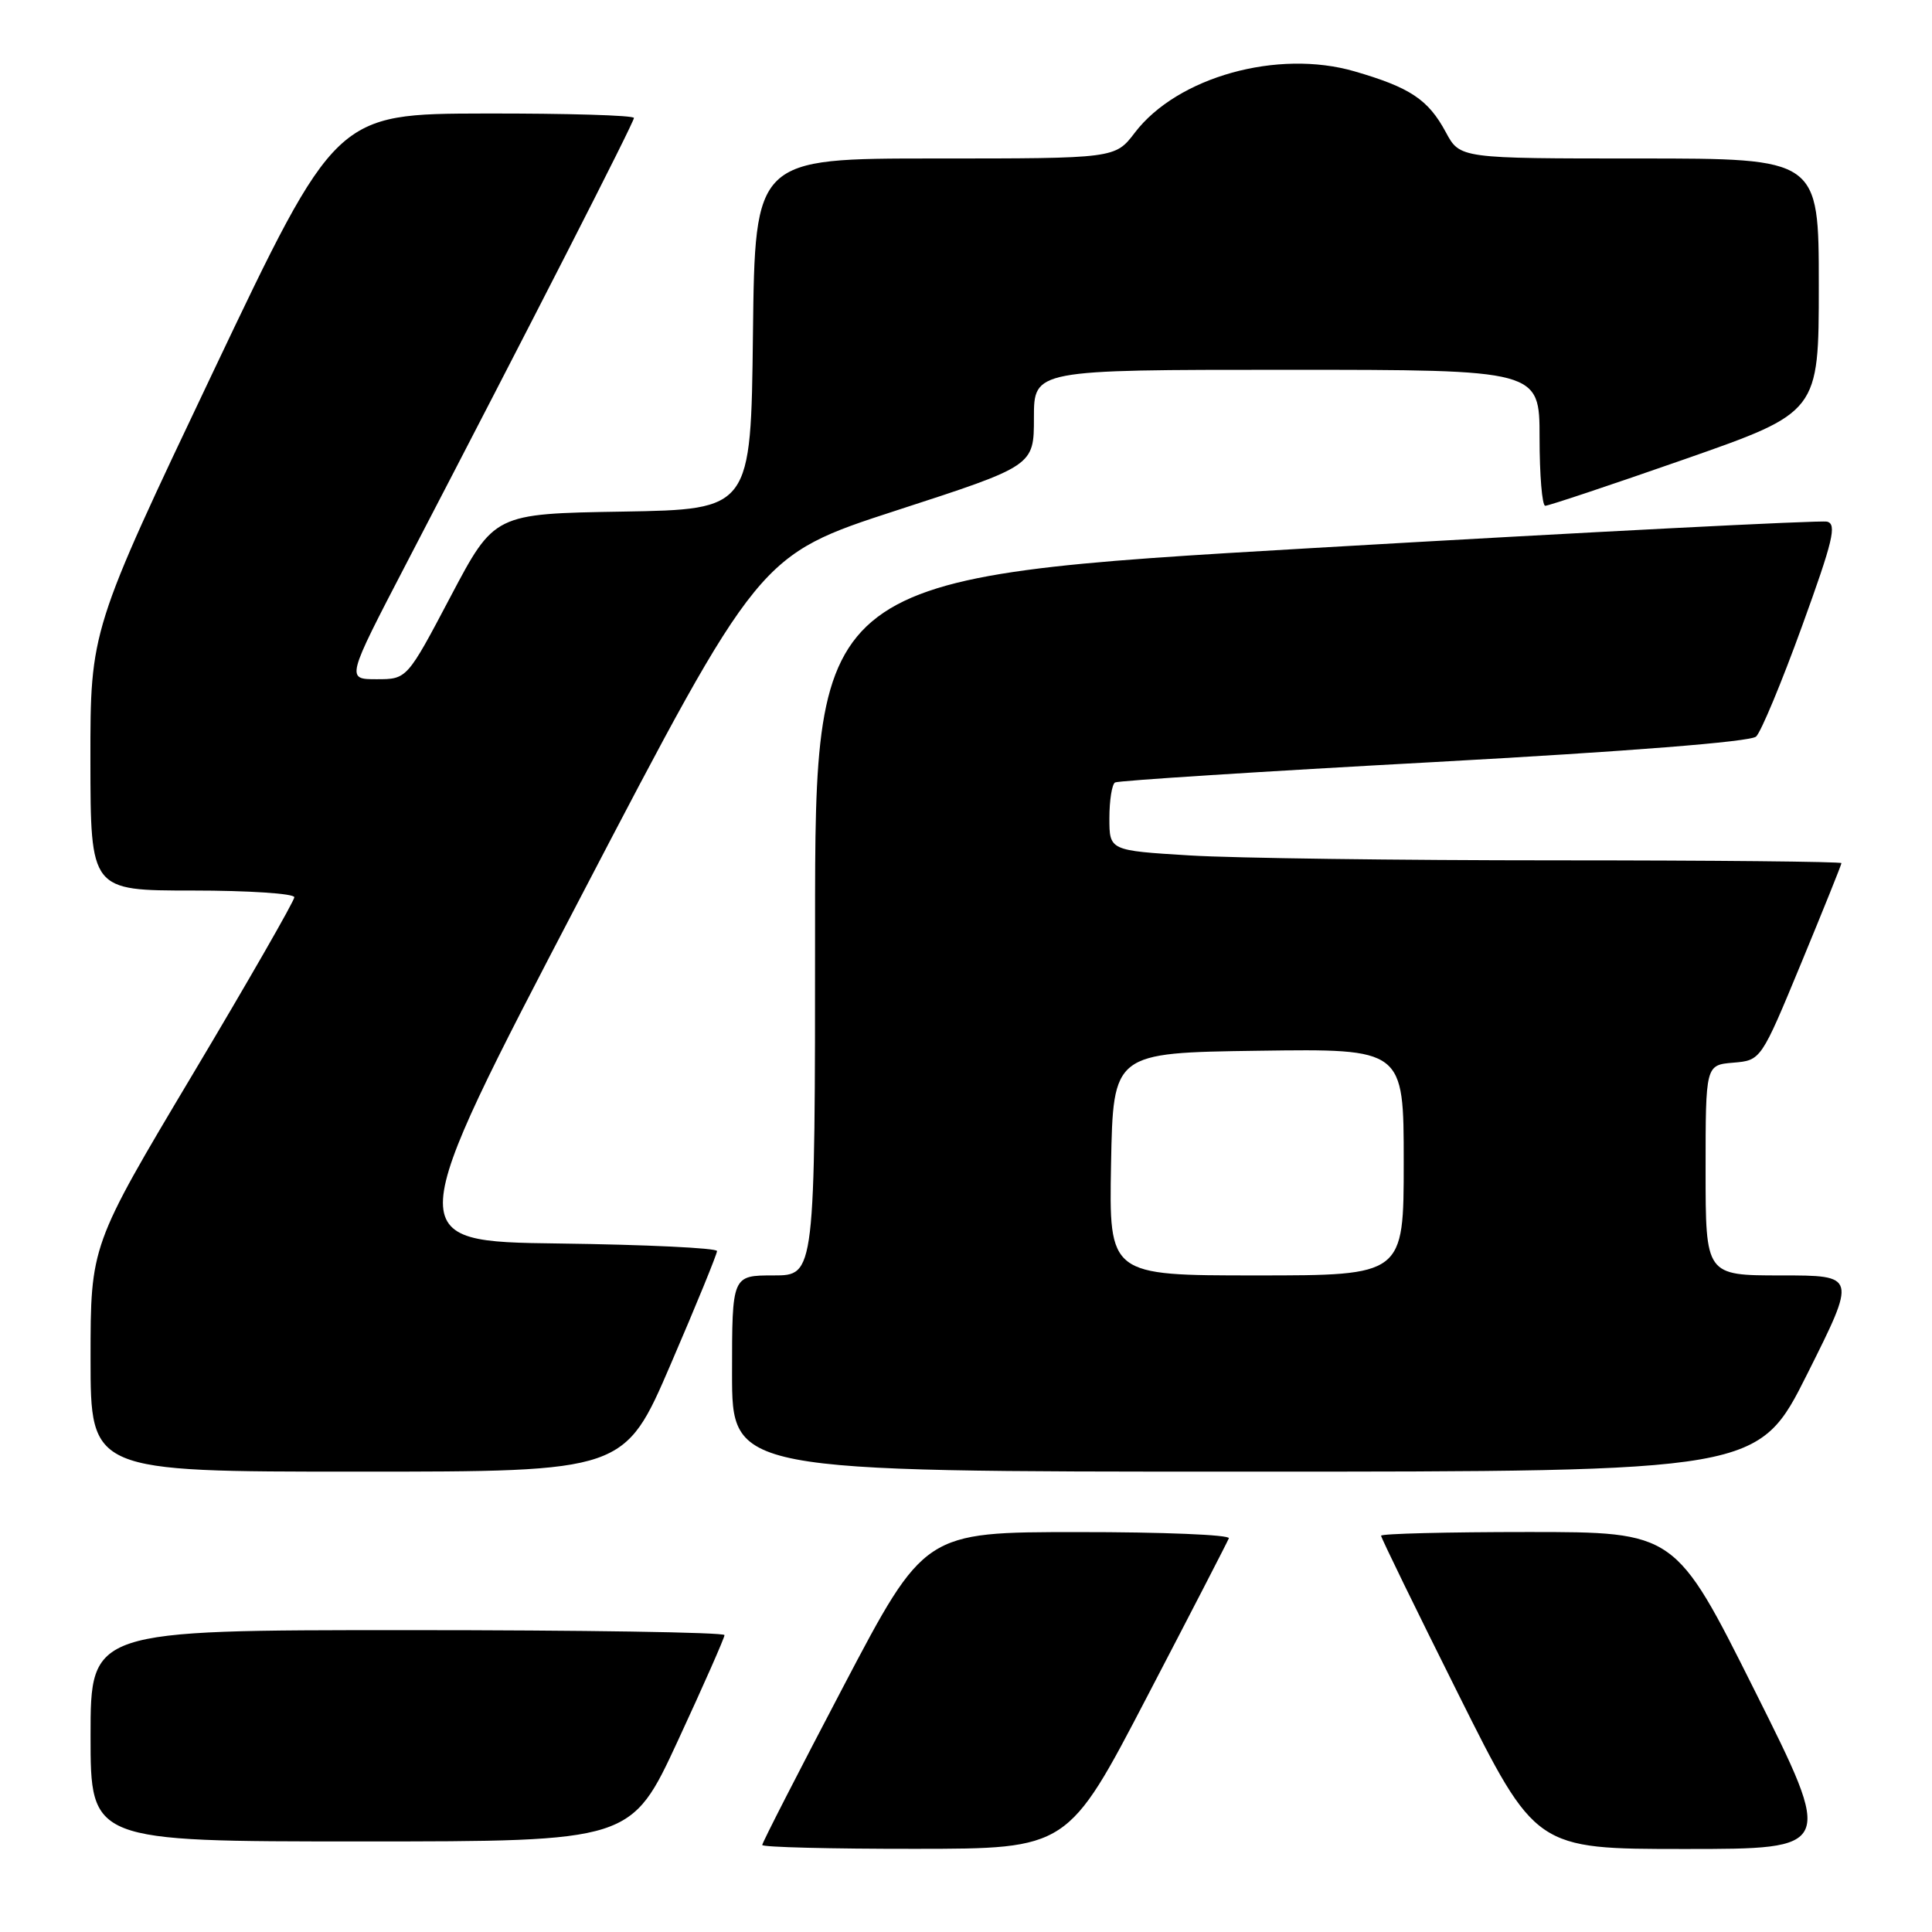 <?xml version="1.0" encoding="UTF-8" standalone="no"?>
<!DOCTYPE svg PUBLIC "-//W3C//DTD SVG 1.1//EN" "http://www.w3.org/Graphics/SVG/1.1/DTD/svg11.dtd" >
<svg xmlns="http://www.w3.org/2000/svg" xmlns:xlink="http://www.w3.org/1999/xlink" version="1.1" viewBox="0 0 256 256">
 <g >
 <path fill="currentColor"
d=" M 152.00 224.81 C 157.78 213.73 162.65 204.29 162.83 203.83 C 163.02 203.37 154.02 203.00 142.83 203.01 C 122.50 203.01 122.50 203.01 111.75 223.47 C 105.84 234.73 101.00 244.17 101.00 244.47 C 101.00 244.76 110.11 244.99 121.25 244.98 C 141.50 244.97 141.50 244.97 152.00 224.81 Z  M 232.50 224.00 C 221.99 203.00 221.99 203.00 202.50 203.00 C 191.77 203.00 183.00 203.22 183.00 203.49 C 183.00 203.77 187.61 213.22 193.24 224.49 C 203.48 245.00 203.48 245.00 223.24 245.00 C 243.01 245.00 243.01 245.00 232.50 224.00 Z  M 89.82 230.66 C 93.22 223.32 96.00 217.02 96.00 216.66 C 96.00 216.29 77.10 216.00 54.00 216.00 C 12.00 216.00 12.00 216.00 12.00 230.00 C 12.00 244.00 12.00 244.00 47.82 244.00 C 83.64 244.00 83.64 244.00 89.82 230.66 Z  M 88.88 180.75 C 92.26 172.91 95.01 166.17 95.01 165.77 C 95.00 165.37 85.58 164.92 74.06 164.77 C 53.12 164.50 53.12 164.50 76.86 119.02 C 100.59 73.55 100.59 73.55 118.80 67.63 C 137.00 61.72 137.00 61.72 137.00 55.36 C 137.00 49.00 137.00 49.00 170.50 49.00 C 204.00 49.00 204.00 49.00 204.00 58.00 C 204.00 62.95 204.34 67.01 204.75 67.02 C 205.16 67.03 213.49 64.25 223.25 60.84 C 241.00 54.63 241.00 54.63 241.00 37.82 C 241.00 21.00 241.00 21.00 217.23 21.00 C 193.45 21.00 193.45 21.00 191.58 17.52 C 189.25 13.19 186.86 11.60 179.50 9.46 C 169.30 6.49 156.00 10.20 150.37 17.58 C 147.76 21.00 147.76 21.00 123.90 21.00 C 100.04 21.00 100.04 21.00 99.77 44.25 C 99.50 67.50 99.50 67.50 82.50 67.79 C 65.50 68.07 65.50 68.07 59.71 79.04 C 53.93 90.00 53.93 90.00 49.90 90.00 C 45.87 90.00 45.87 90.00 53.80 74.75 C 70.35 42.95 84.00 16.23 84.00 15.63 C 84.00 15.28 75.11 15.02 64.25 15.04 C 44.50 15.08 44.50 15.08 28.23 49.29 C 11.97 83.50 11.97 83.50 11.98 100.75 C 12.00 118.00 12.00 118.00 25.50 118.00 C 32.92 118.00 39.00 118.40 39.00 118.89 C 39.00 119.37 32.93 129.96 25.50 142.41 C 12.00 165.04 12.00 165.04 12.00 180.02 C 12.00 195.00 12.00 195.00 47.38 195.00 C 82.75 195.00 82.75 195.00 88.88 180.75 Z  M 239.50 182.00 C 246.01 169.00 246.01 169.00 236.01 169.00 C 226.00 169.00 226.00 169.00 226.00 155.06 C 226.00 141.12 226.00 141.12 229.67 140.81 C 233.34 140.50 233.34 140.50 238.67 127.62 C 241.60 120.53 244.00 114.57 244.00 114.37 C 244.00 114.17 226.97 114.00 206.16 114.00 C 185.34 114.00 163.52 113.71 157.66 113.35 C 147.00 112.70 147.00 112.70 147.00 108.41 C 147.00 106.05 147.34 103.92 147.75 103.68 C 148.16 103.44 167.18 102.22 190.00 100.98 C 215.73 99.57 231.95 98.29 232.69 97.60 C 233.34 97.00 236.08 90.42 238.77 83.00 C 242.89 71.65 243.42 69.44 242.09 69.12 C 241.21 68.92 210.69 70.48 174.25 72.60 C 108.00 76.45 108.00 76.45 108.00 122.72 C 108.00 169.00 108.00 169.00 102.50 169.00 C 97.00 169.00 97.00 169.00 97.00 182.00 C 97.00 195.00 97.00 195.00 164.99 195.00 C 232.99 195.00 232.99 195.00 239.50 182.00 Z  M 147.22 154.25 C 147.50 139.50 147.50 139.50 166.75 139.23 C 186.00 138.96 186.00 138.96 186.00 153.98 C 186.00 169.00 186.00 169.00 166.47 169.00 C 146.95 169.00 146.95 169.00 147.22 154.25 Z "/>
</g>
</svg>